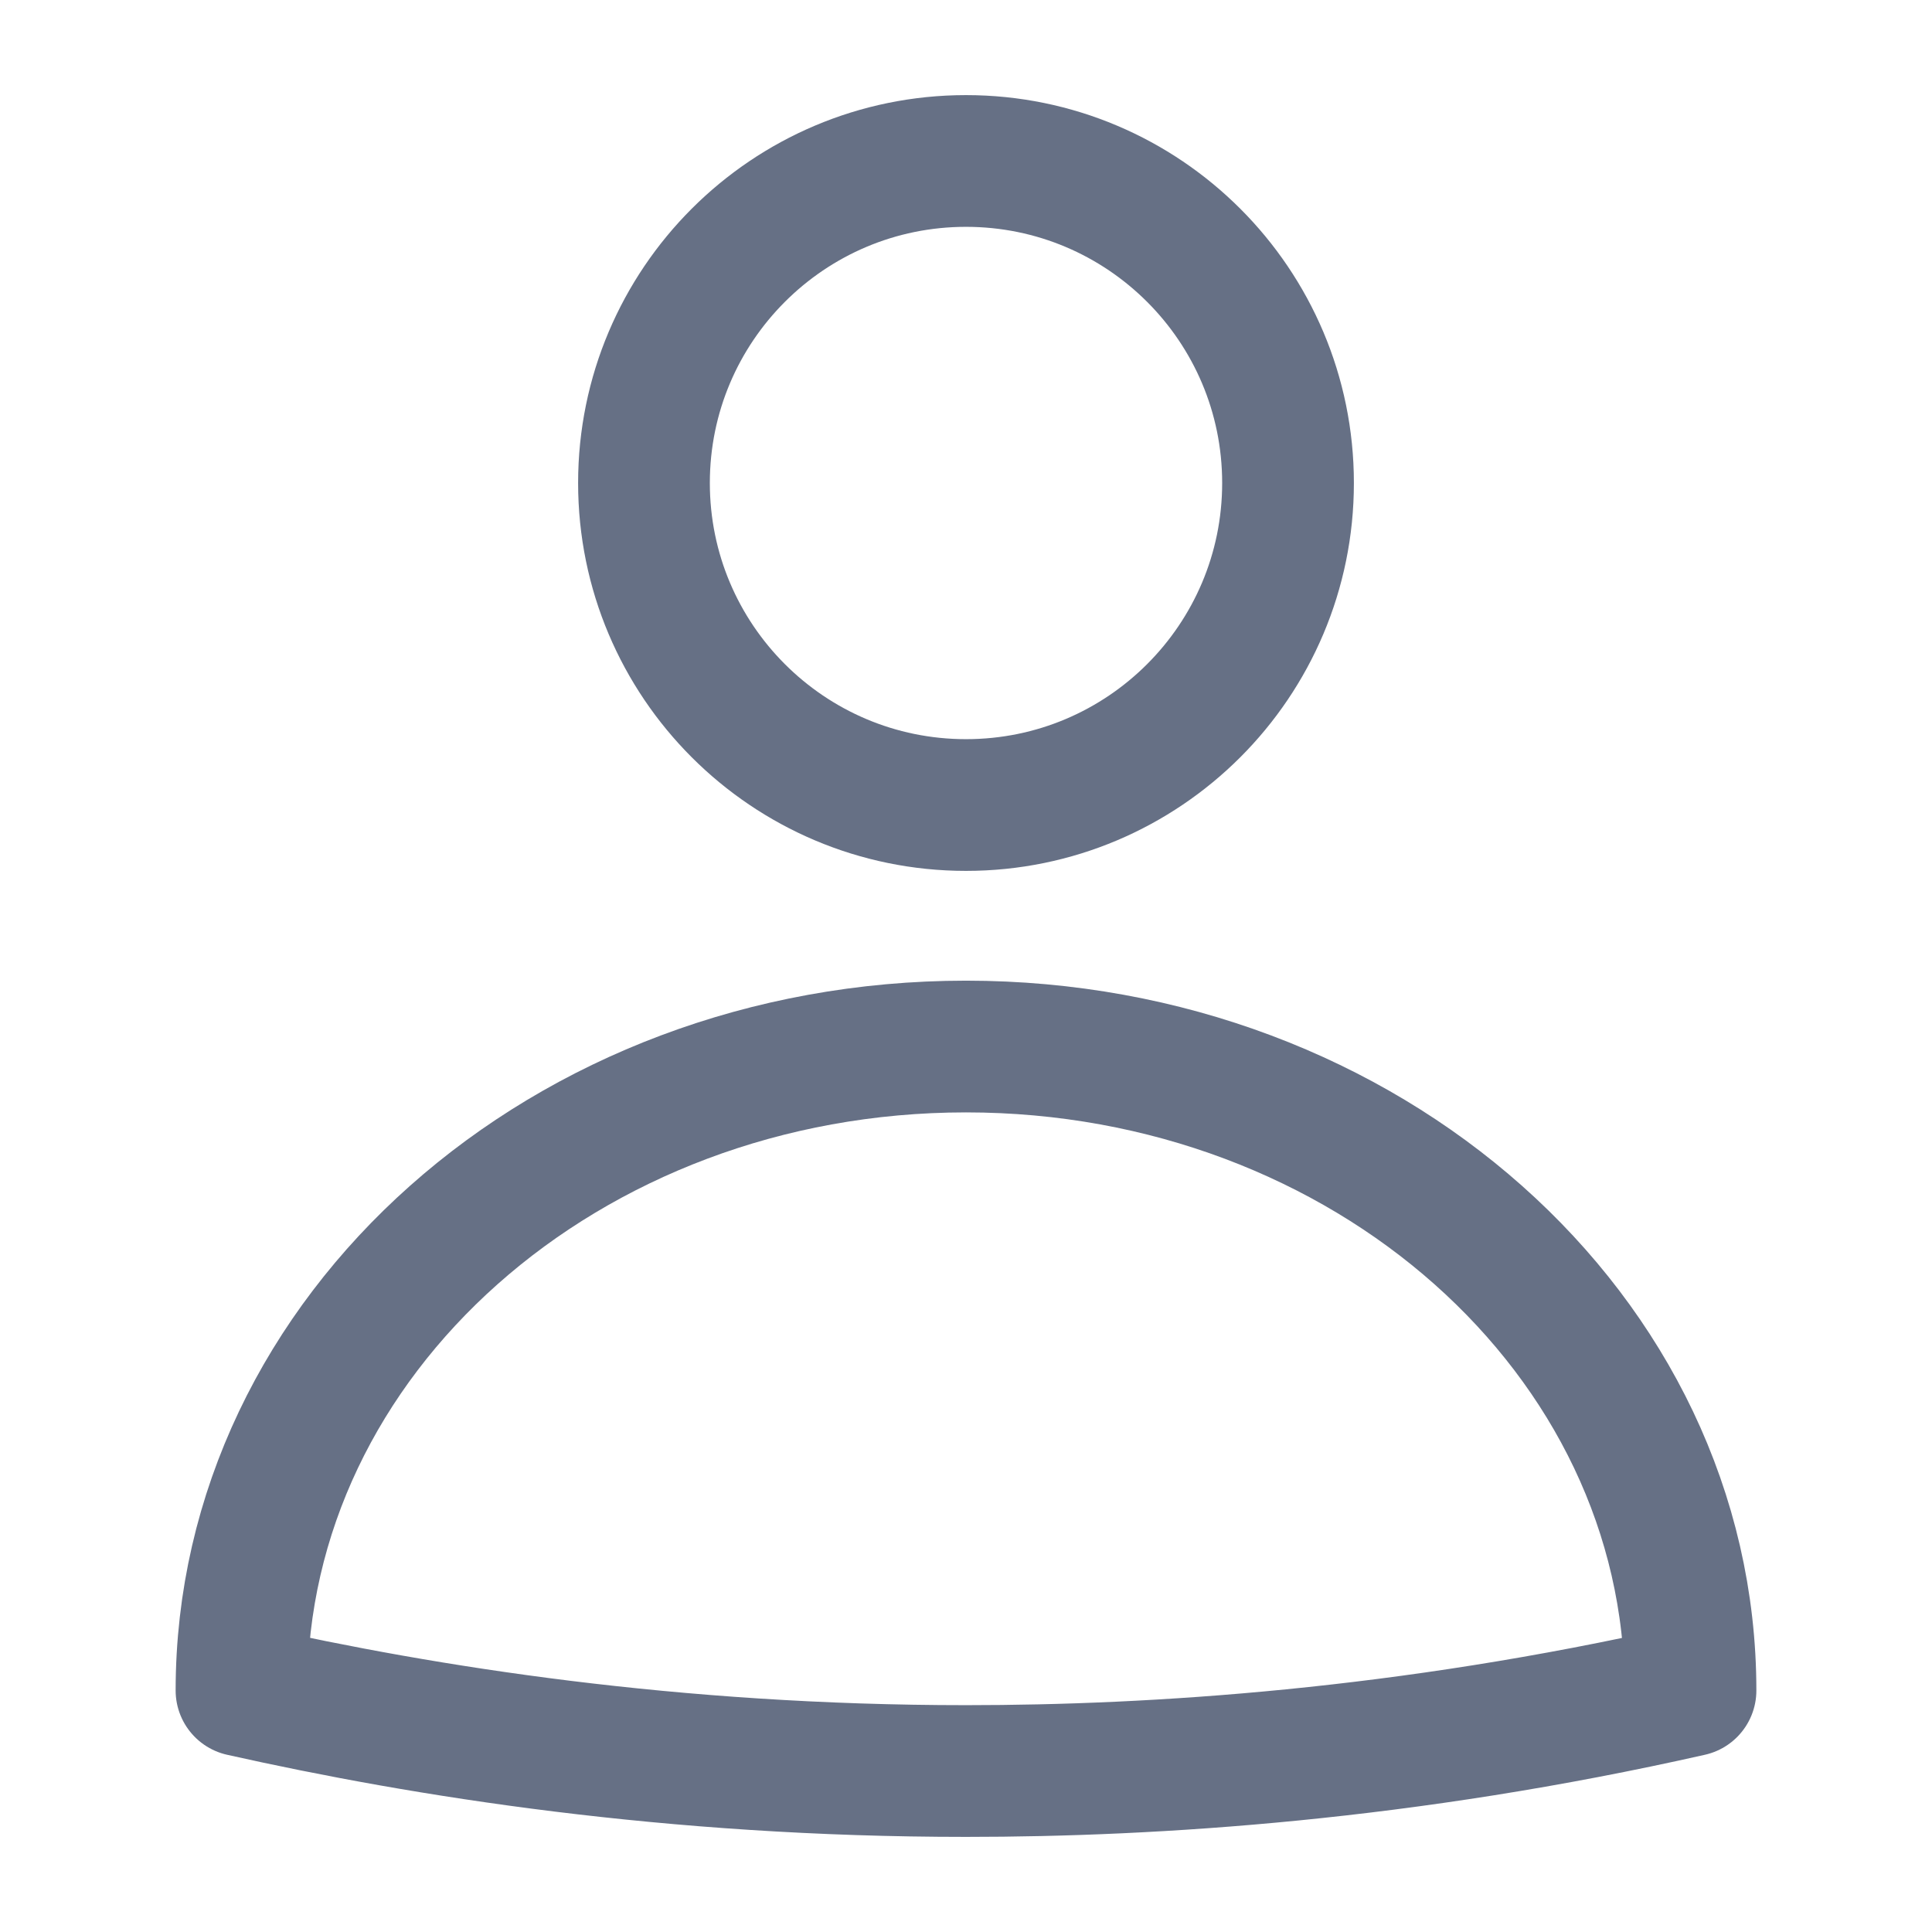 <svg width="22" height="22" viewBox="0 0 22 22" fill="none" xmlns="http://www.w3.org/2000/svg">
<path d="M19.25 19.25C16.005 19.983 13.154 20.167 11 20.167C7.654 20.167 4.84 19.718 2.75 19.25C2.75 15.198 6.444 11.917 11 11.917C15.556 11.917 19.25 15.198 19.25 19.25Z" stroke="#667085" stroke-width="1.5" stroke-miterlimit="10" stroke-linecap="round" stroke-linejoin="round"/>
<path d="M11 9.167C13.025 9.167 14.667 7.525 14.667 5.5C14.667 3.475 13.025 1.833 11 1.833C8.975 1.833 7.333 3.475 7.333 5.5C7.333 7.525 8.975 9.167 11 9.167Z" stroke="#667085" stroke-width="1.5" stroke-miterlimit="10" stroke-linecap="round" stroke-linejoin="round"/>
</svg>
